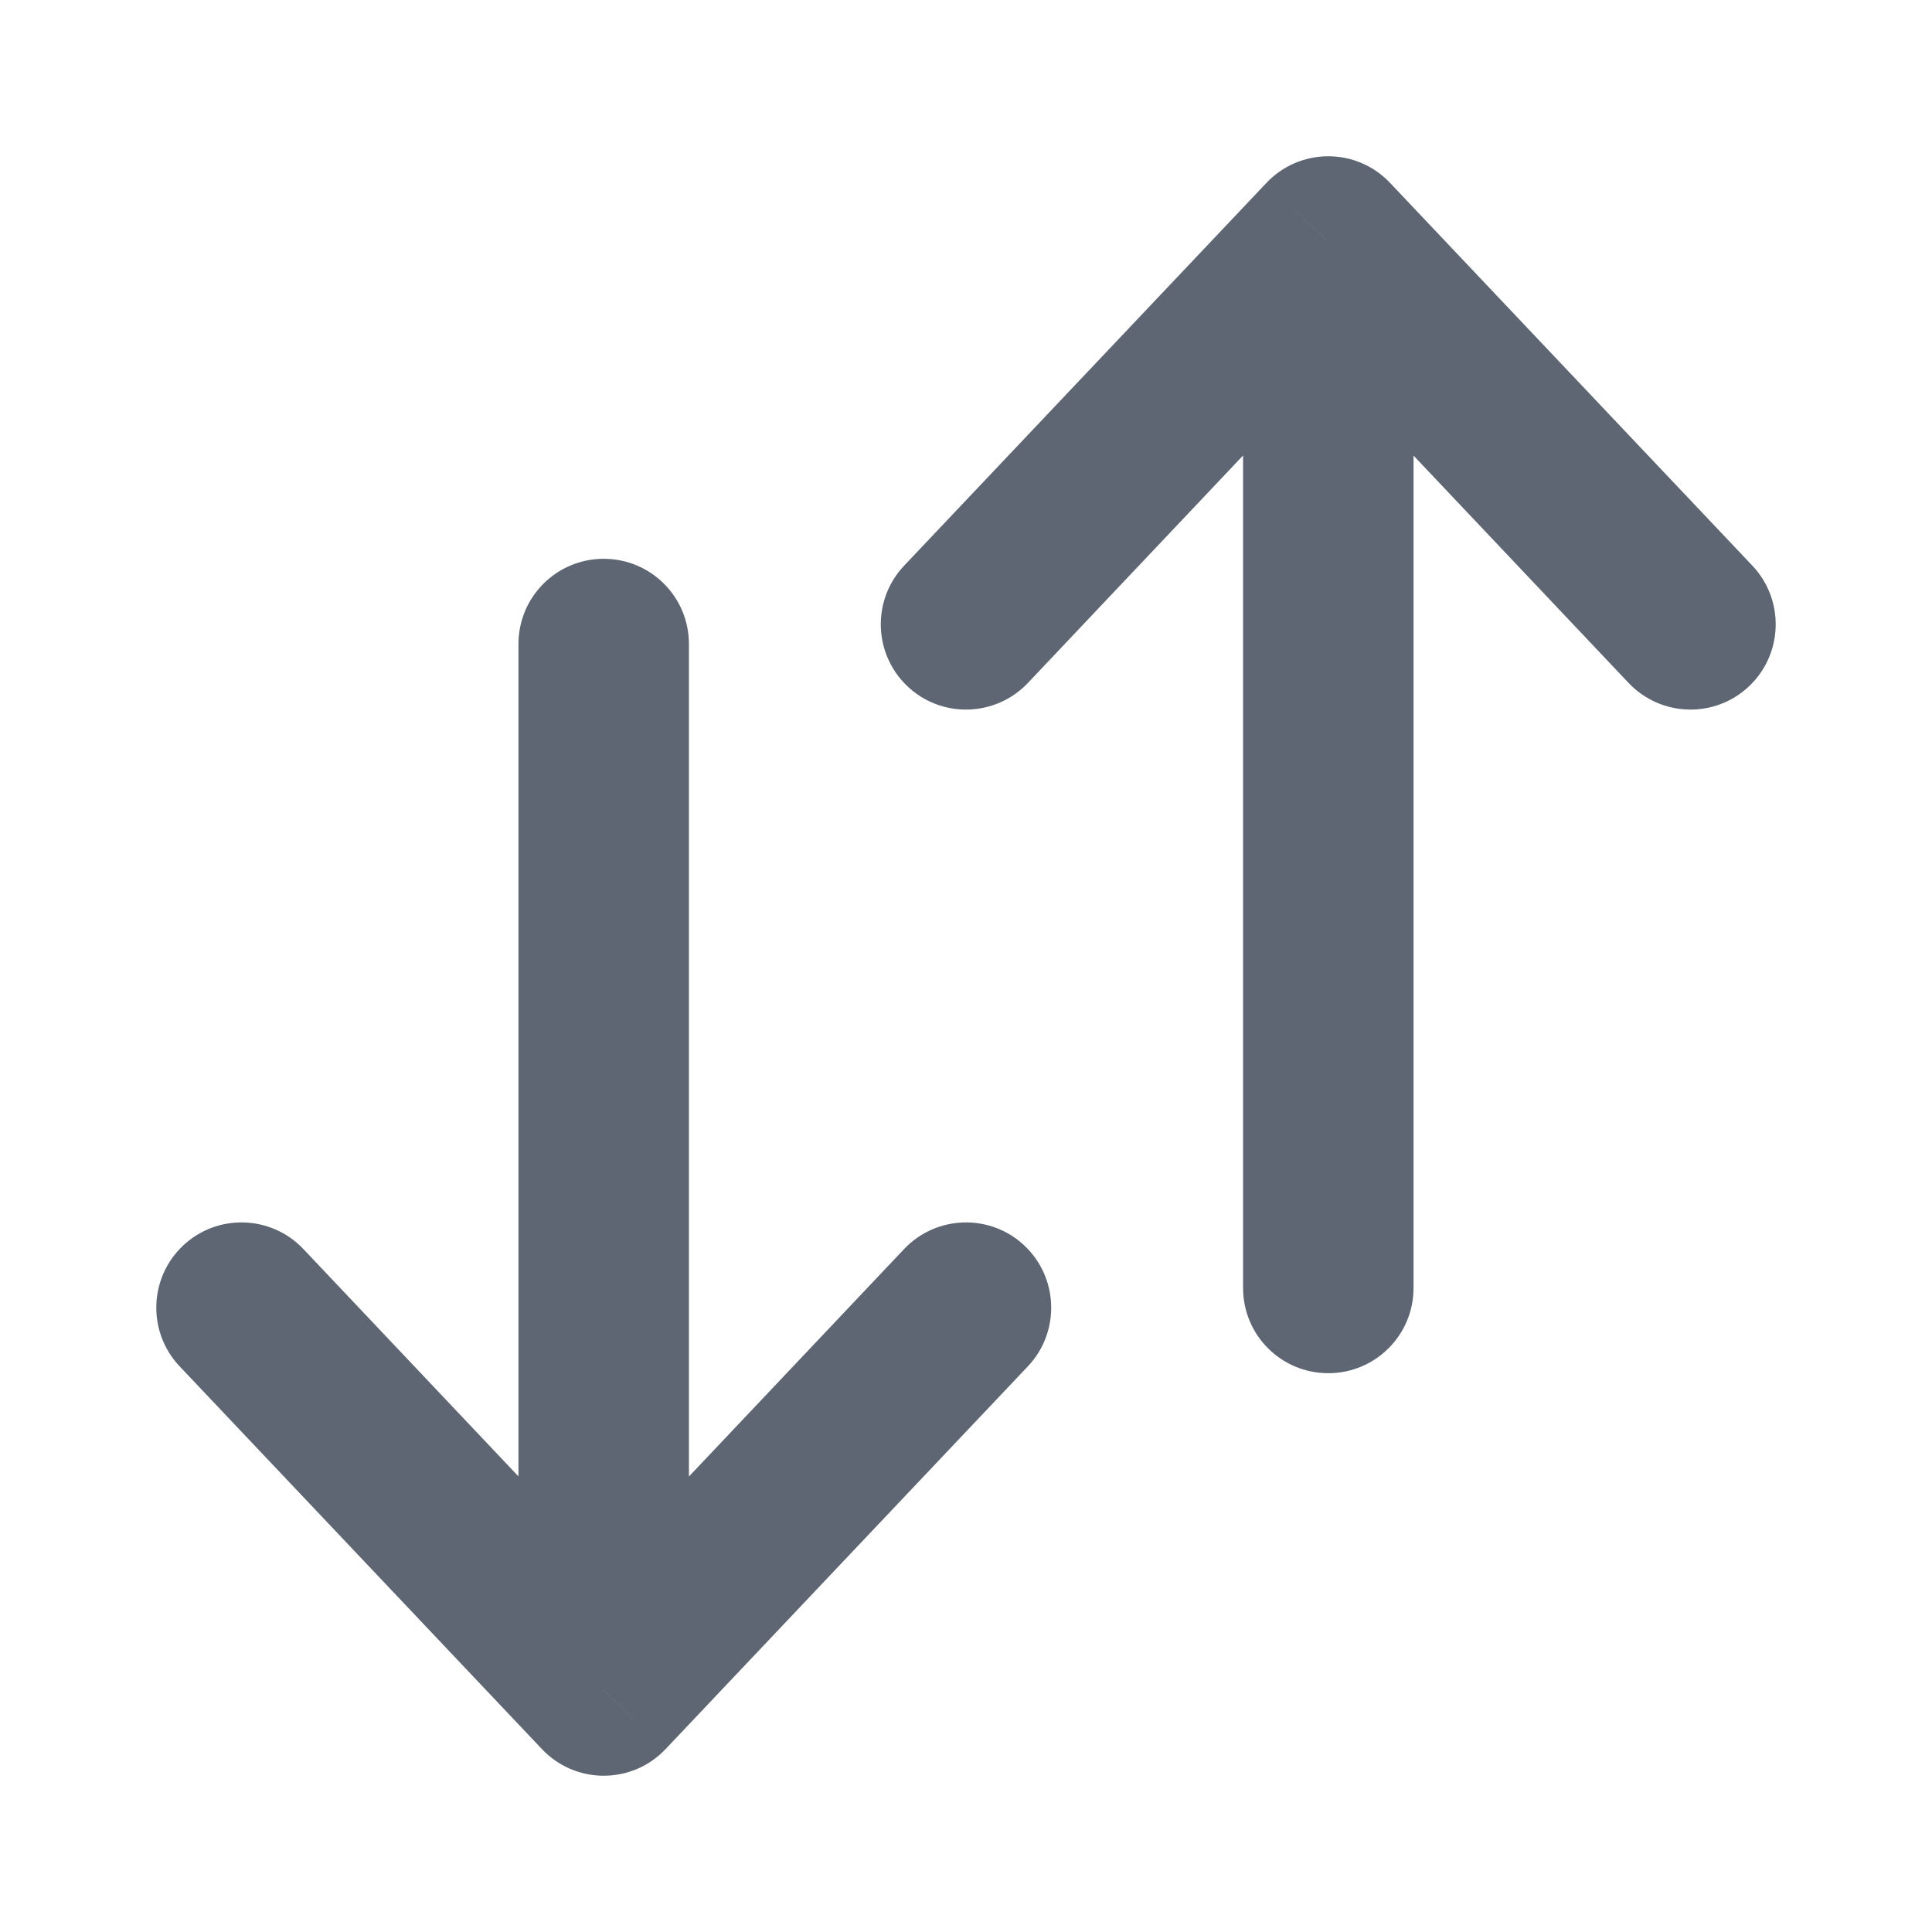 <svg width="17" height="17" viewBox="0 0 17 17" fill="none" xmlns="http://www.w3.org/2000/svg">
<path d="M5.312 14.875L5.857 15.39C5.716 15.54 5.519 15.625 5.312 15.625C5.106 15.625 4.909 15.54 4.768 15.39L5.312 14.875ZM1.58 12.022C1.296 11.721 1.309 11.246 1.61 10.961C1.91 10.677 2.385 10.69 2.67 10.991L1.58 12.022ZM7.955 10.991C8.24 10.69 8.715 10.677 9.015 10.961C9.316 11.246 9.329 11.721 9.045 12.022L7.955 10.991ZM4.562 5.667C4.562 5.252 4.898 4.917 5.312 4.917C5.727 4.917 6.062 5.252 6.062 5.667L4.562 5.667ZM11.688 2.125L11.143 1.61C11.284 1.46 11.481 1.375 11.688 1.375C11.894 1.375 12.091 1.46 12.232 1.61L11.688 2.125ZM9.045 6.009C8.76 6.31 8.285 6.323 7.985 6.039C7.684 5.754 7.671 5.279 7.955 4.978L9.045 6.009ZM15.42 4.978C15.704 5.279 15.691 5.754 15.39 6.039C15.09 6.323 14.615 6.31 14.33 6.009L15.42 4.978ZM12.438 11.333C12.438 11.748 12.102 12.083 11.688 12.083C11.273 12.083 10.938 11.748 10.938 11.333L12.438 11.333ZM4.768 15.39L1.58 12.022L2.67 10.991L5.857 14.36L4.768 15.39ZM4.768 14.36L7.955 10.991L9.045 12.022L5.857 15.39L4.768 14.36ZM4.562 14.875L4.562 5.667L6.062 5.667L6.062 14.875L4.562 14.875ZM12.232 2.64L9.045 6.009L7.955 4.978L11.143 1.61L12.232 2.64ZM12.232 1.61L15.42 4.978L14.33 6.009L11.143 2.64L12.232 1.61ZM12.438 2.125L12.438 11.333L10.938 11.333L10.938 2.125L12.438 2.125Z" fill="#5D6672"/>
</svg>
